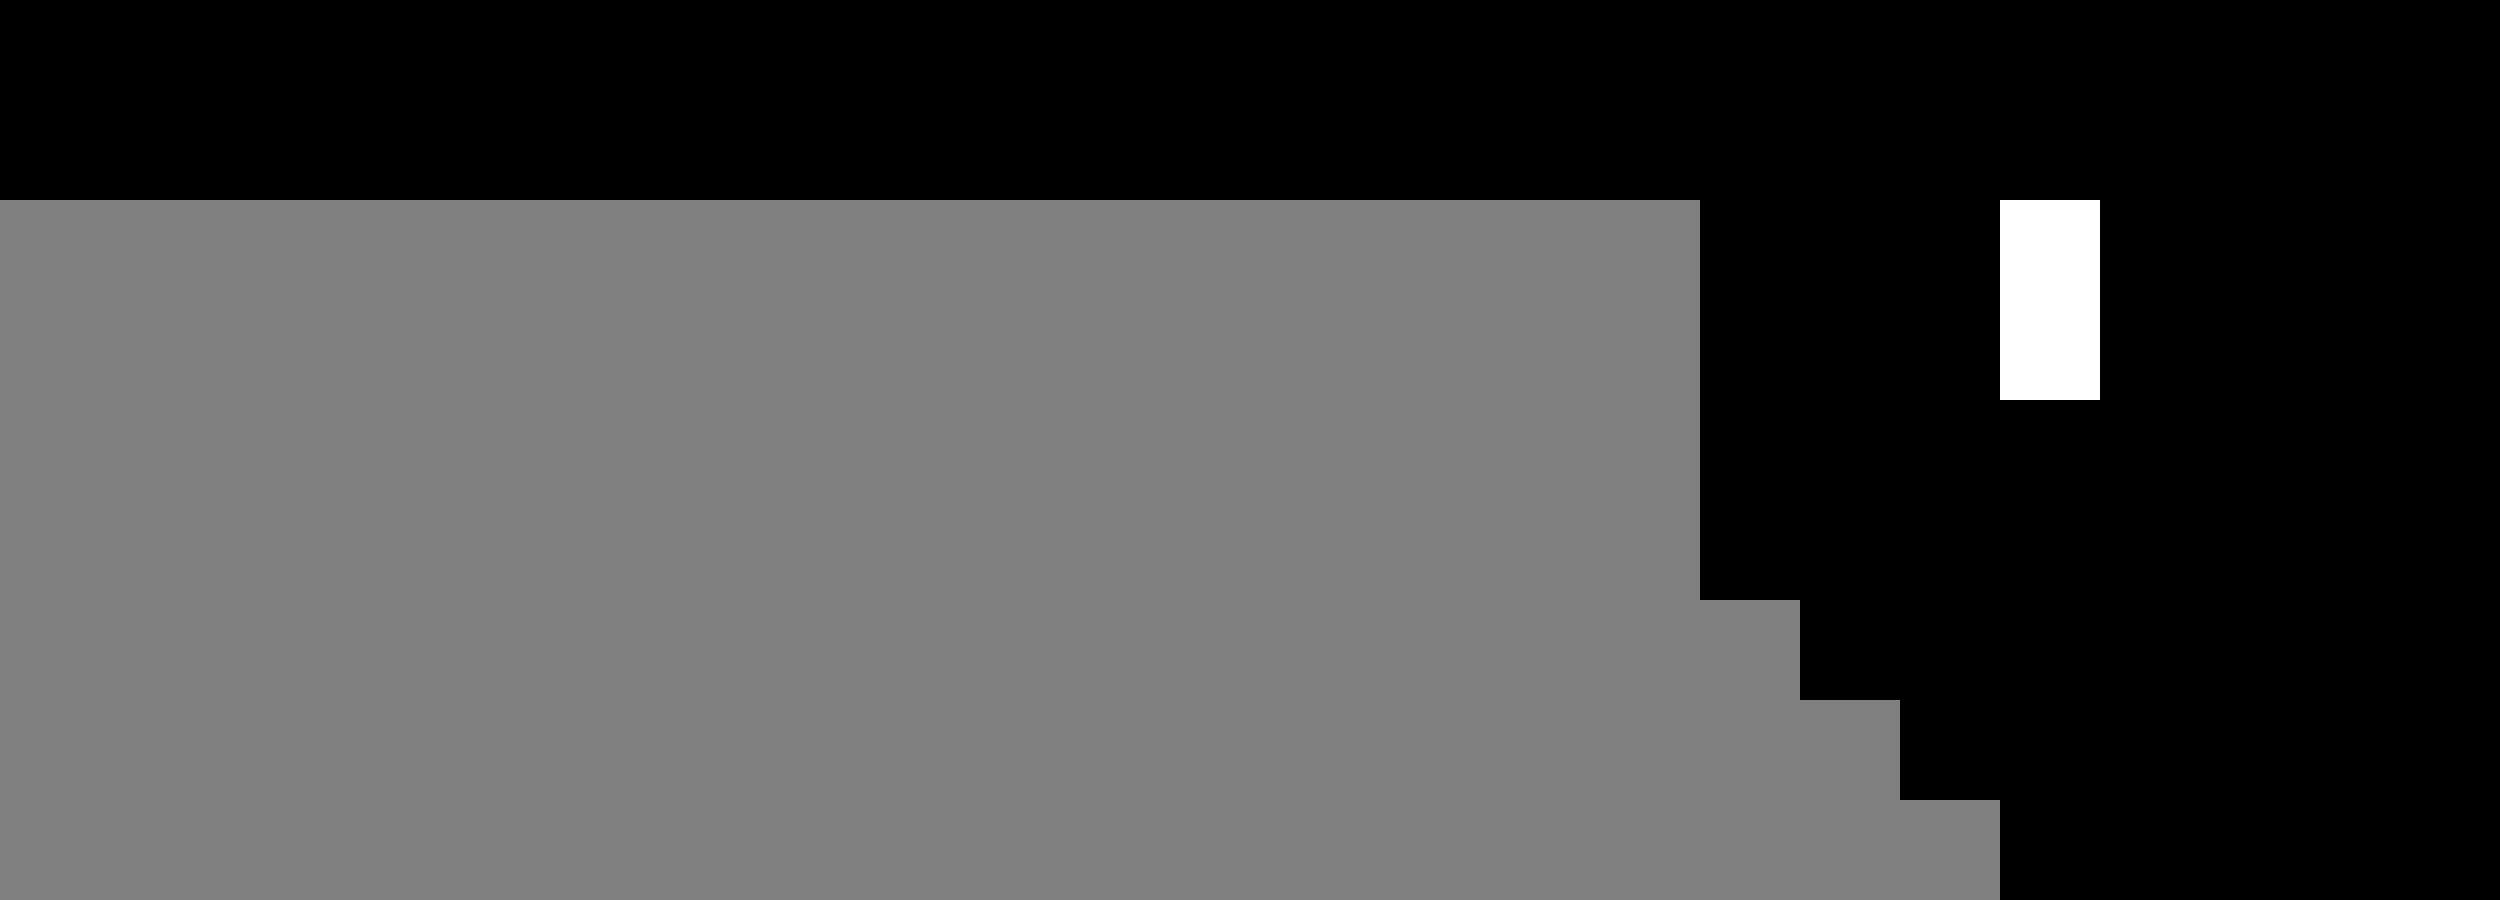 <svg xmlns="http://www.w3.org/2000/svg" viewBox="0 0 25 9"><rect x="0" y="0" width="25" height="9" fill="#808080" stroke="none"/><path d="M0 0v2h17v4h1v1h1v1h1v1h5V0H0z"/><path d="M20 2v2h1V2h-1z" fill="#fff"/></svg>